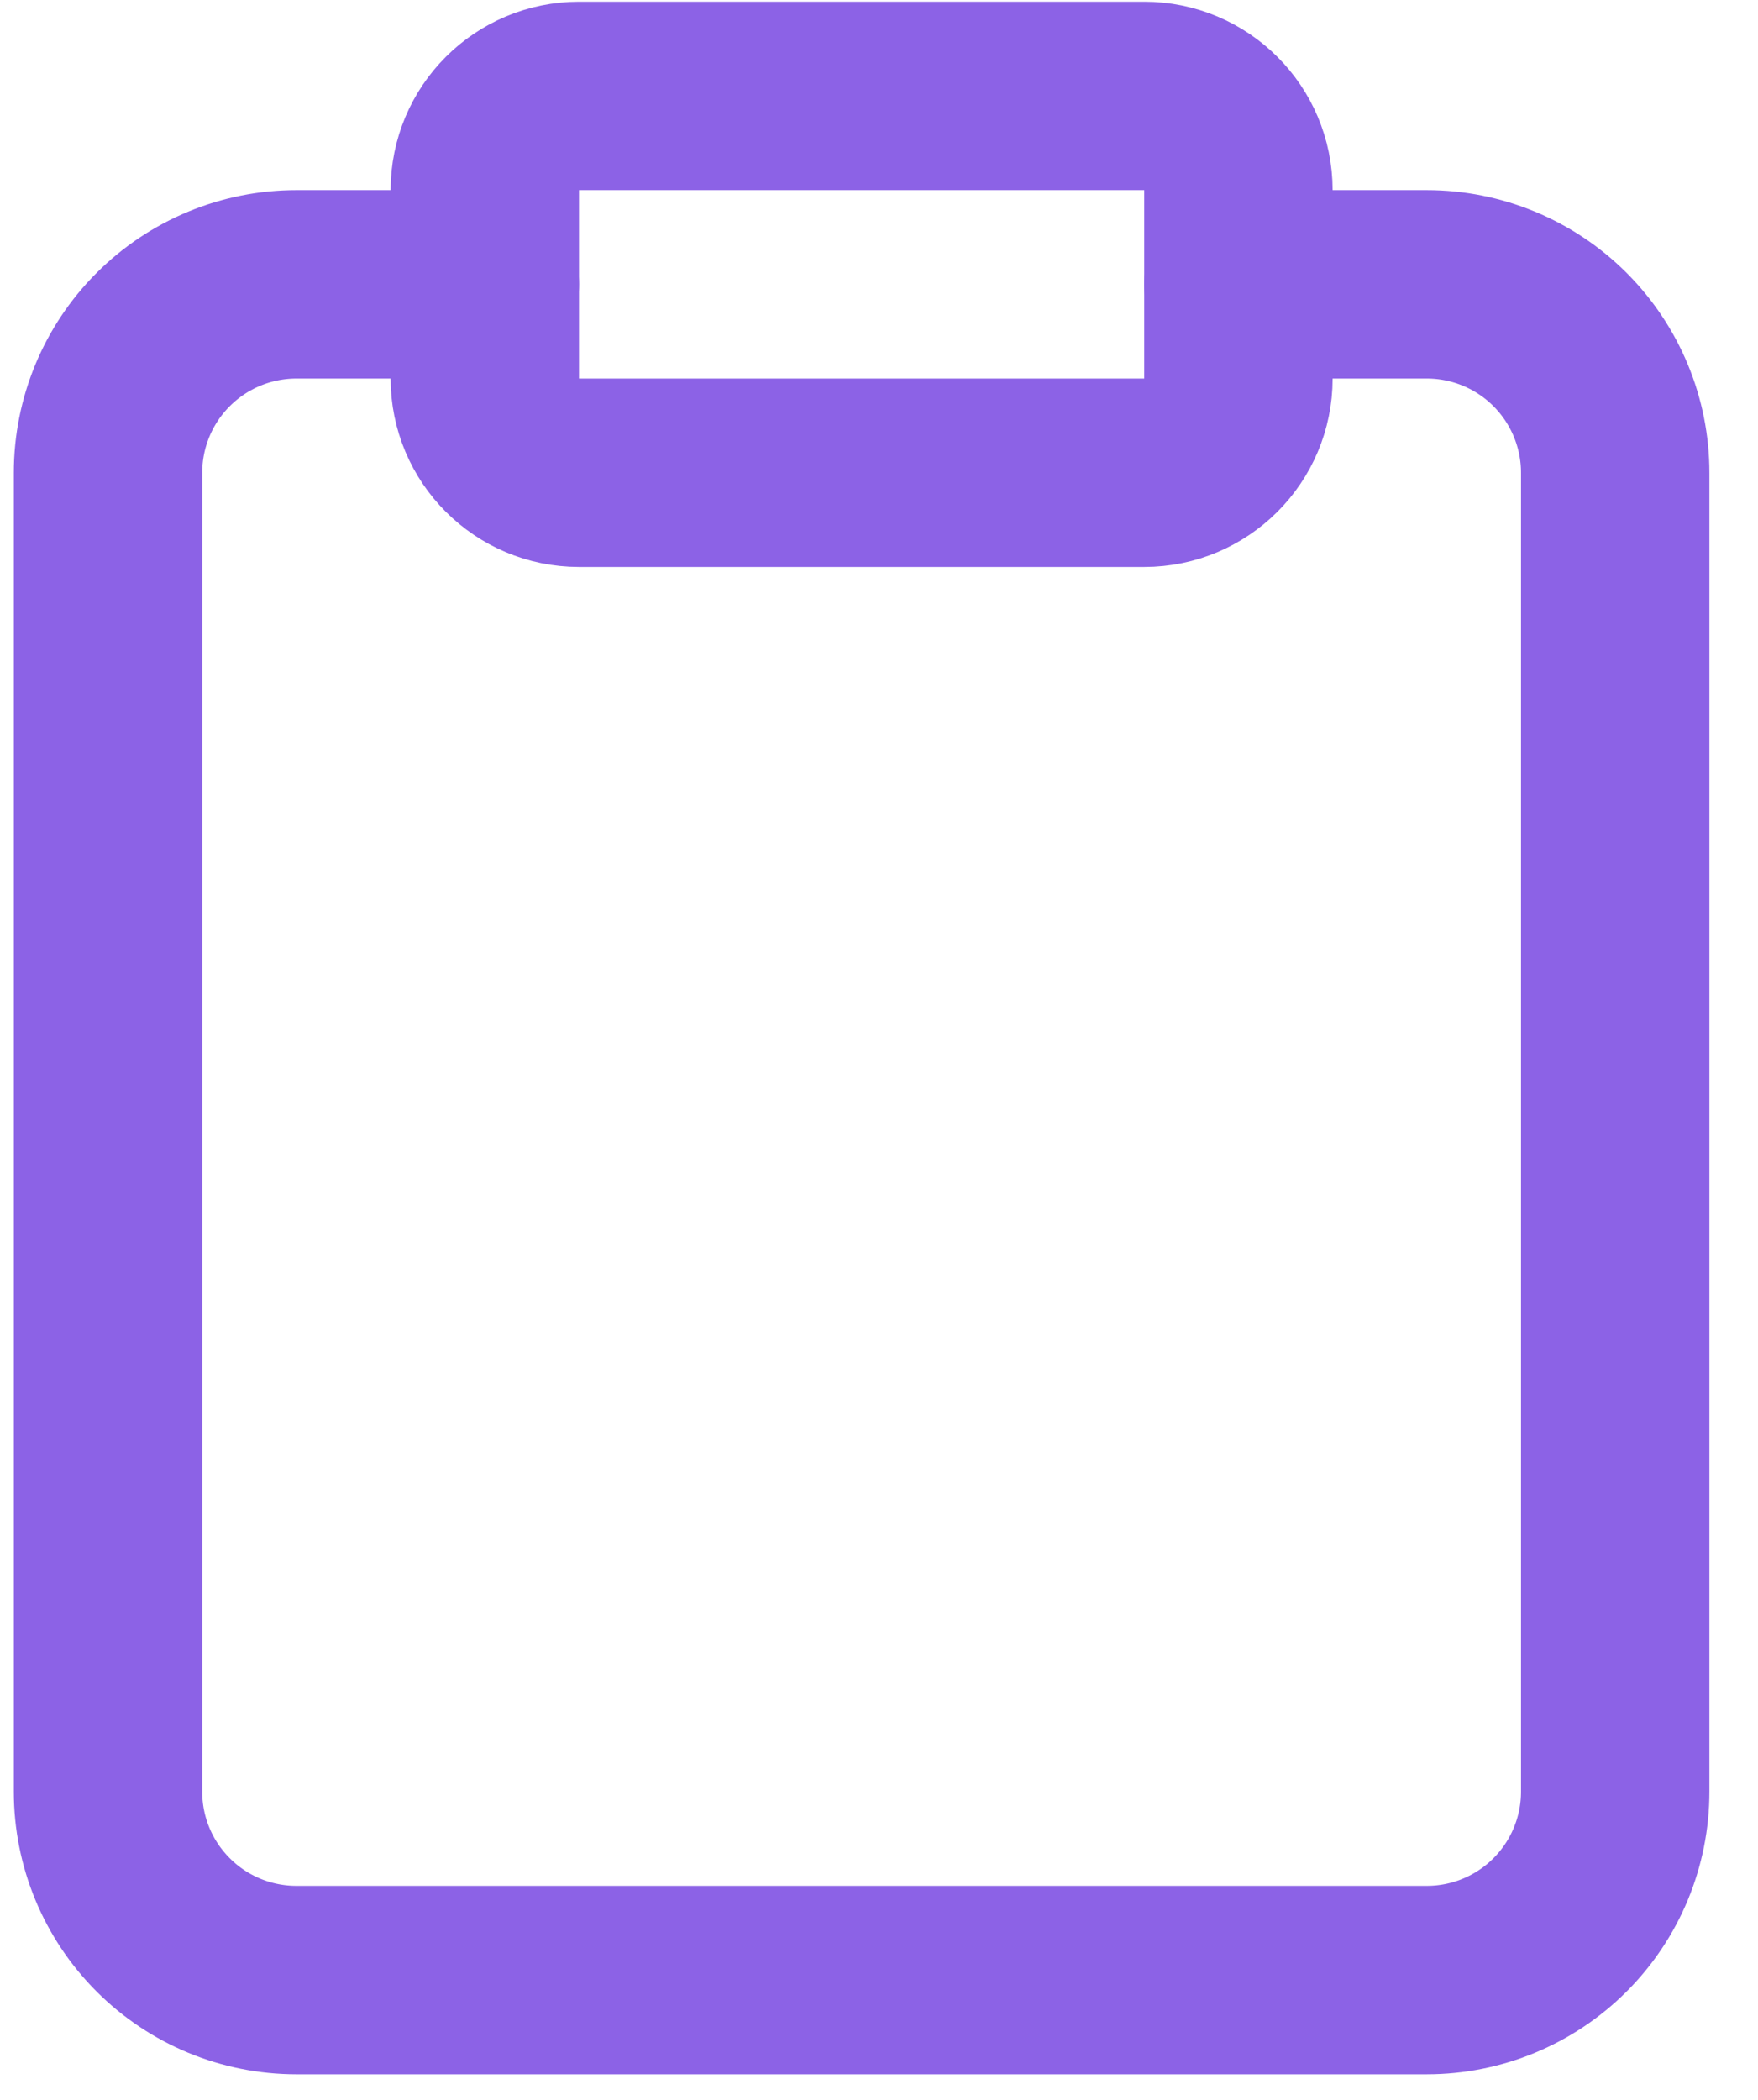<svg width='36' height='43' viewBox='0 0 36 43' fill='none' xmlns='http://www.w3.org/2000/svg'> <path d='M25.36 5.822H29.218C30.241 5.822 31.222 6.228 31.946 6.952C32.669 7.675 33.076 8.657 33.076 9.68V36.685C33.076 37.709 32.669 38.69 31.946 39.413C31.222 40.137 30.241 40.543 29.218 40.543H6.07C5.047 40.543 4.065 40.137 3.342 39.413C2.618 38.69 2.212 37.709 2.212 36.685V9.68C2.212 8.657 2.618 7.675 3.342 6.952C4.065 6.228 5.047 5.822 6.07 5.822H9.928' stroke='#8C62E6' stroke-width='3.858' stroke-linecap='round' stroke-linejoin='round'/> <path d='M23.431 1.964H11.857C10.792 1.964 9.928 2.827 9.928 3.893V7.751C9.928 8.816 10.792 9.68 11.857 9.68H23.431C24.496 9.68 25.36 8.816 25.36 7.751V3.893C25.36 2.827 24.496 1.964 23.431 1.964Z' stroke='#8C62E6' stroke-width='3.858' stroke-linecap='round' stroke-linejoin='round'/> </svg>